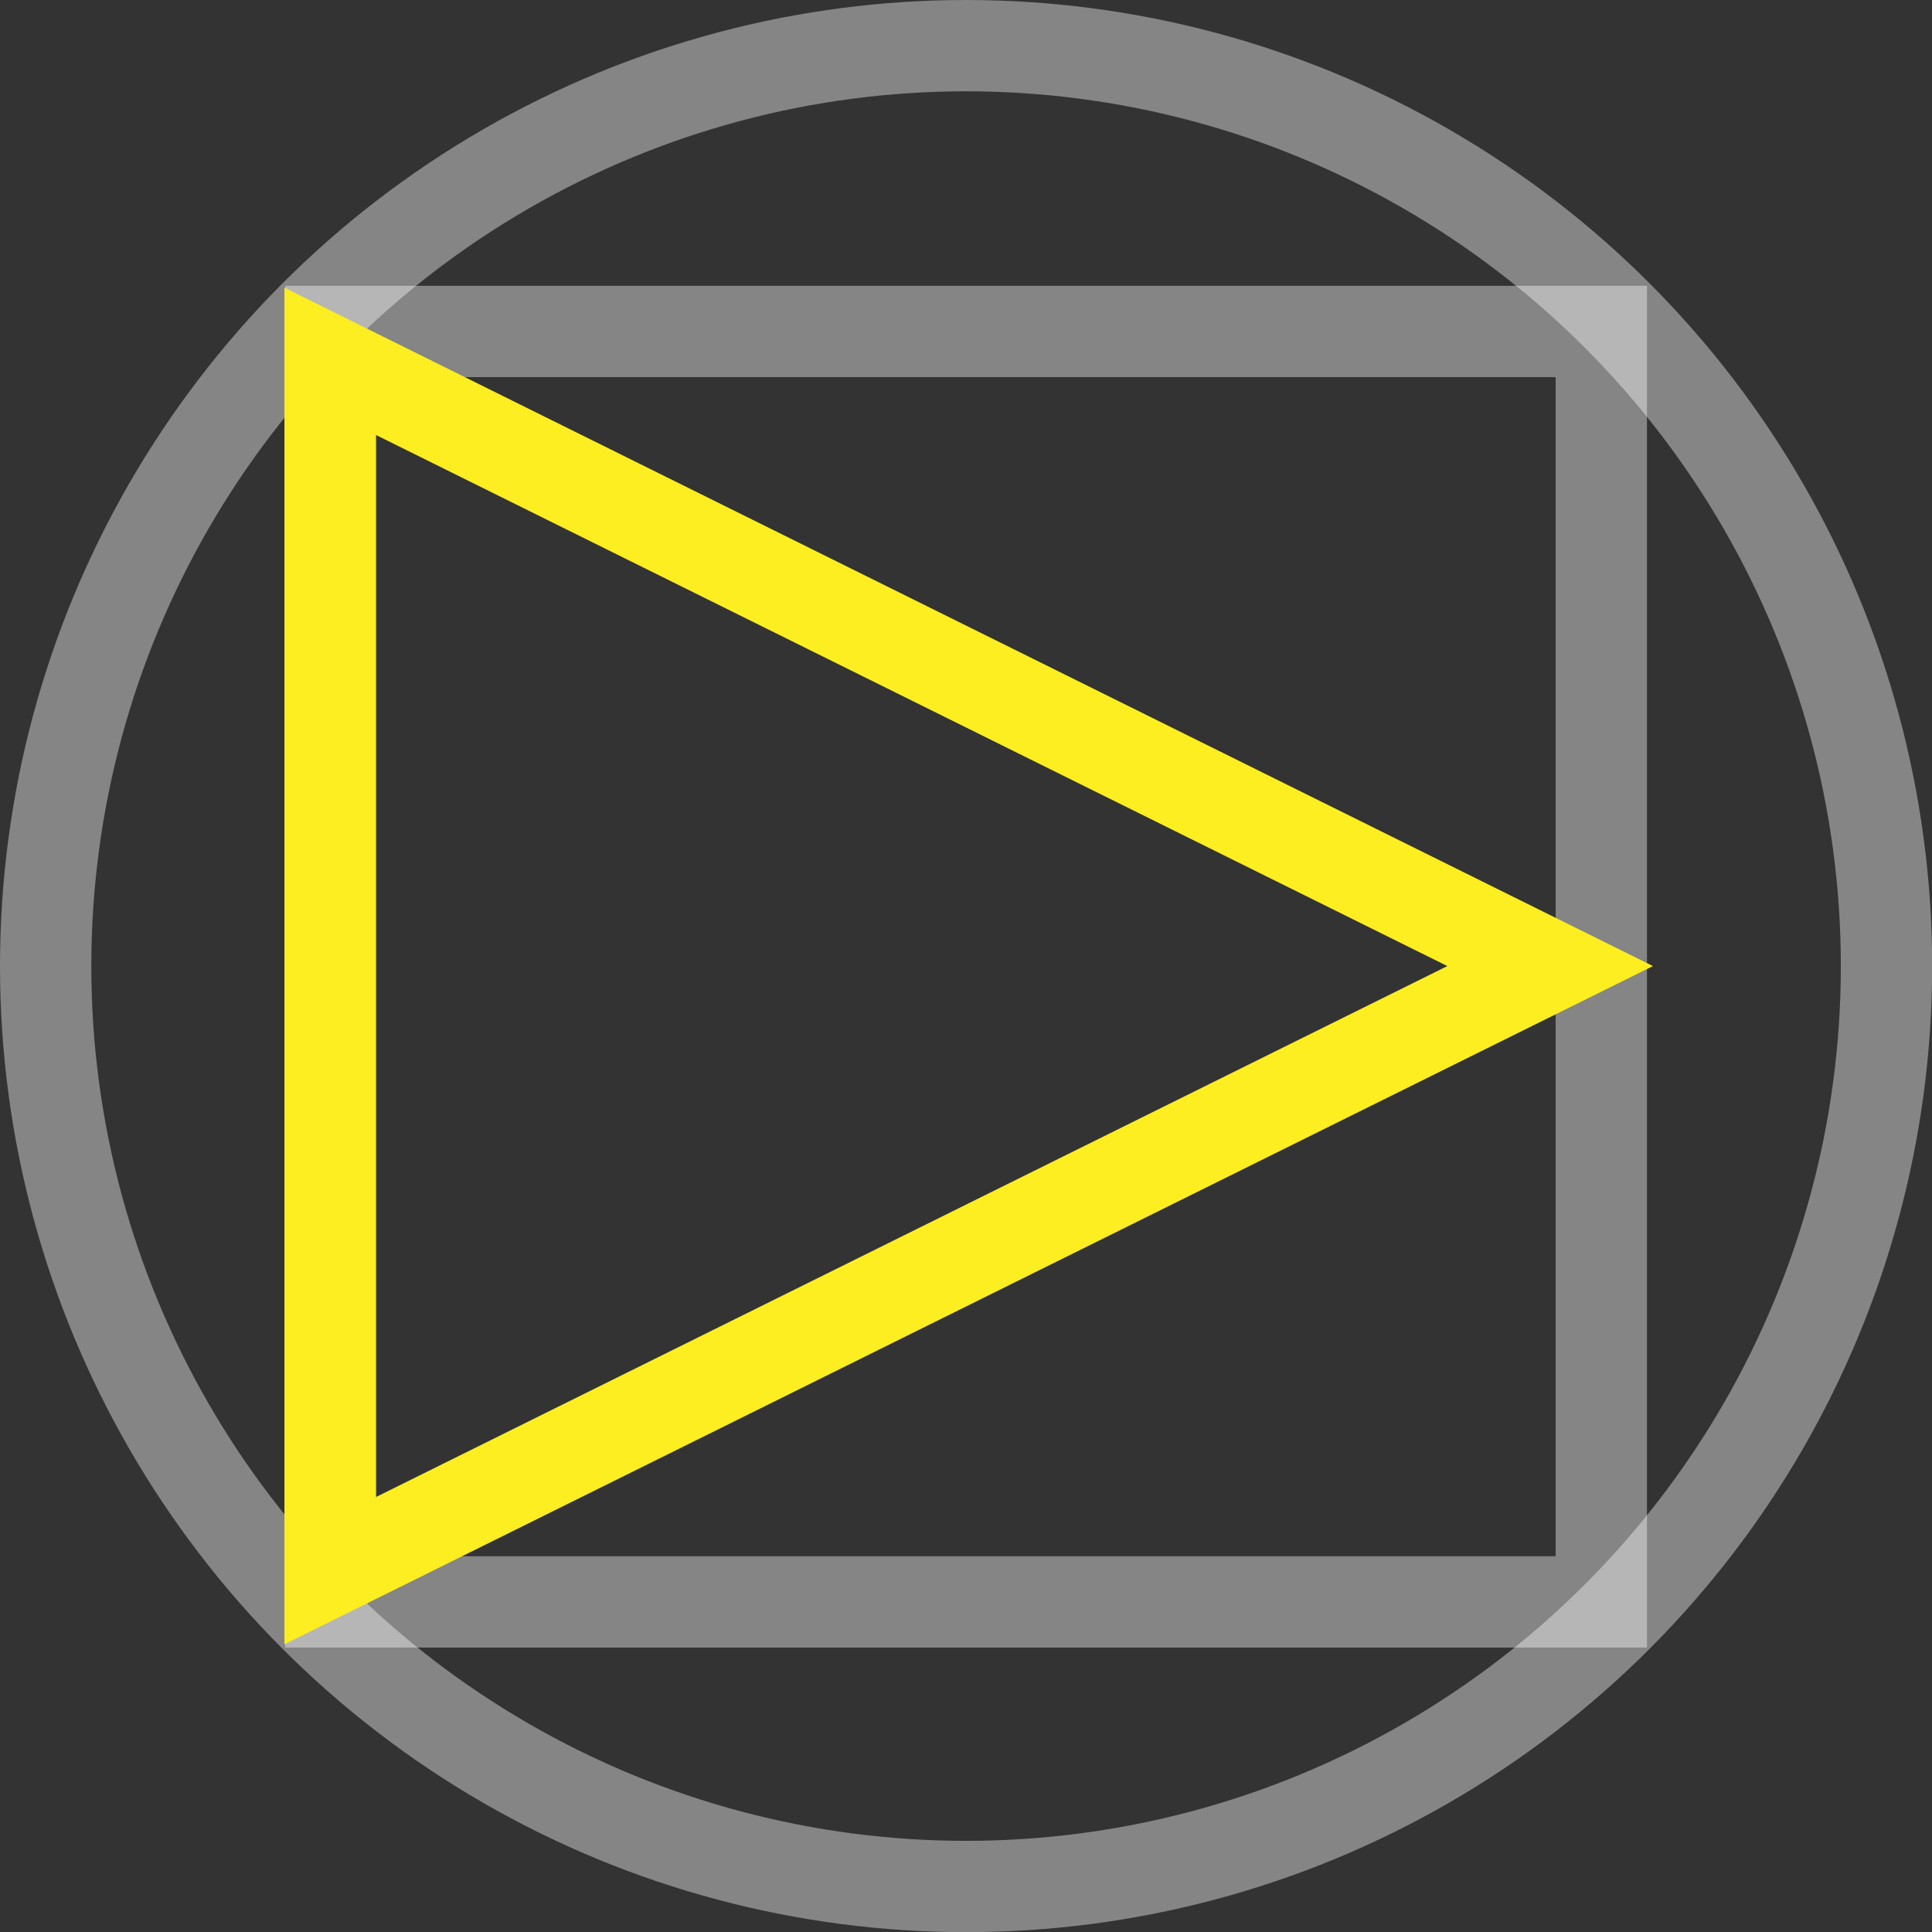 <?xml version="1.0" encoding="UTF-8"?><svg id="Layer_2" xmlns="http://www.w3.org/2000/svg" viewBox="0 0 126.95 126.95"><rect x="0" y="0" width="126.95" height="126.95" fill="#333333" stroke="none"/><defs><style>.play-cls-1{stroke:#fcee21;}.play-cls-1,.play-cls-2,.play-cls-3{fill:none;stroke-miterlimit:10;stroke-width:6px;}.play-cls-1,.play-cls-3{stroke-linecap:square;}.play-cls-2,.play-cls-3{opacity:.4;stroke:#fff;}</style></defs><circle class="play-cls-2" cx="63.48" cy="63.48" r="60.48"/><rect class="play-cls-3" x="21.74" y="21.78" width="83.48" height="83.48"/><polygon class="play-cls-1" points="21.69 103.21 101.86 63.48 21.69 23.74 21.69 103.21"/></svg>